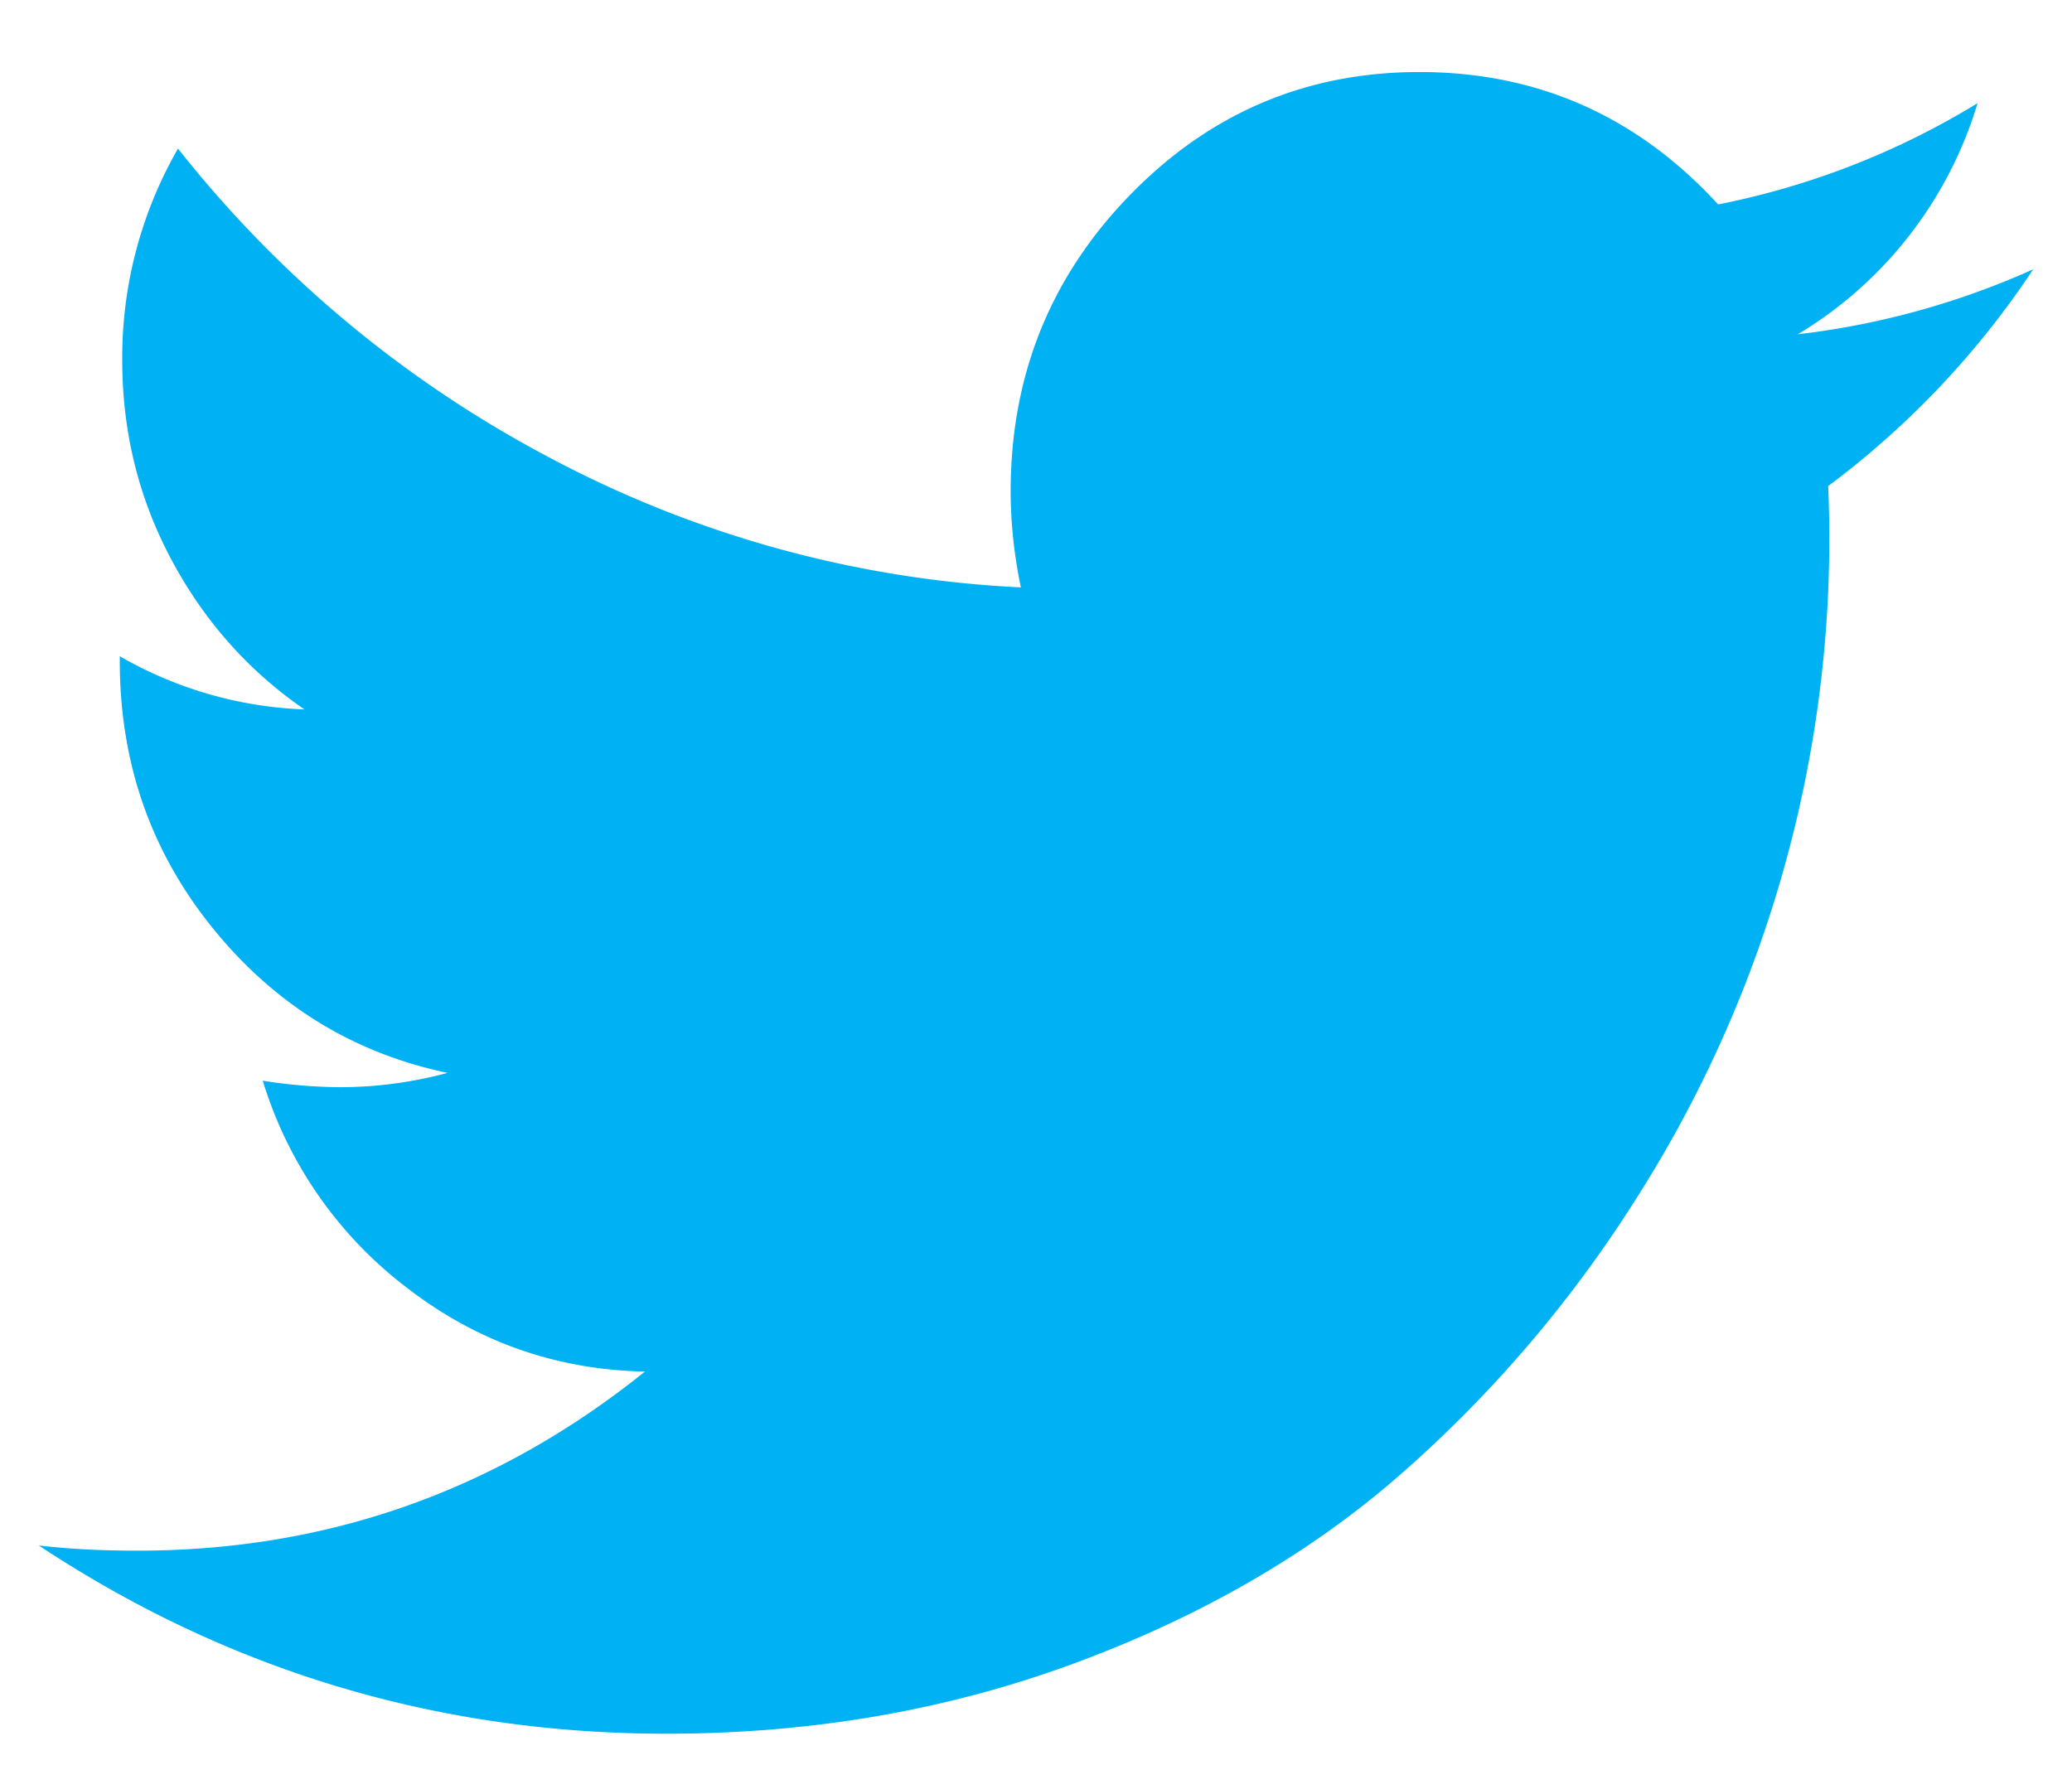 <svg xmlns="http://www.w3.org/2000/svg" width="22" height="19" viewBox="0 0 22 19">
    <path fill="#00B1F3" fill-rule="nonzero" d="M21.588 2.86a8.487 8.487 0 0 1-2.499.69 4.306 4.306 0 0 0 1.908-2.454 8.389 8.389 0 0 1-2.754 1.075c-.86-.937-1.917-1.406-3.172-1.406-1.2 0-2.223.434-3.07 1.303-.846.868-1.27 1.918-1.27 3.15 0 .33.036.67.108 1.02a11.855 11.855 0 0 1-4.992-1.372A12.372 12.372 0 0 1 1.89 1.578a4.45 4.45 0 0 0-.592 2.247c0 .763.175 1.471.525 2.124.349.652.82 1.18 1.41 1.585a4.223 4.223 0 0 1-1.961-.565v.055c0 1.075.329 2.02.987 2.833.659.814 1.49 1.326 2.493 1.537a4.389 4.389 0 0 1-1.142.152 5.4 5.4 0 0 1-.82-.069 4.356 4.356 0 0 0 1.532 2.2c.743.574 1.585.87 2.526.889-1.577 1.268-3.373 1.902-5.388 1.902-.385 0-.735-.018-1.048-.055 2.015 1.332 4.237 1.999 6.664 1.999 1.541 0 2.988-.25 4.34-.751 1.353-.501 2.509-1.172 3.467-2.014a13.371 13.371 0 0 0 2.48-2.902 13.1 13.1 0 0 0 1.551-3.426 12.963 12.963 0 0 0 .497-4.157 9.222 9.222 0 0 0 2.177-2.302z"/>
</svg>
